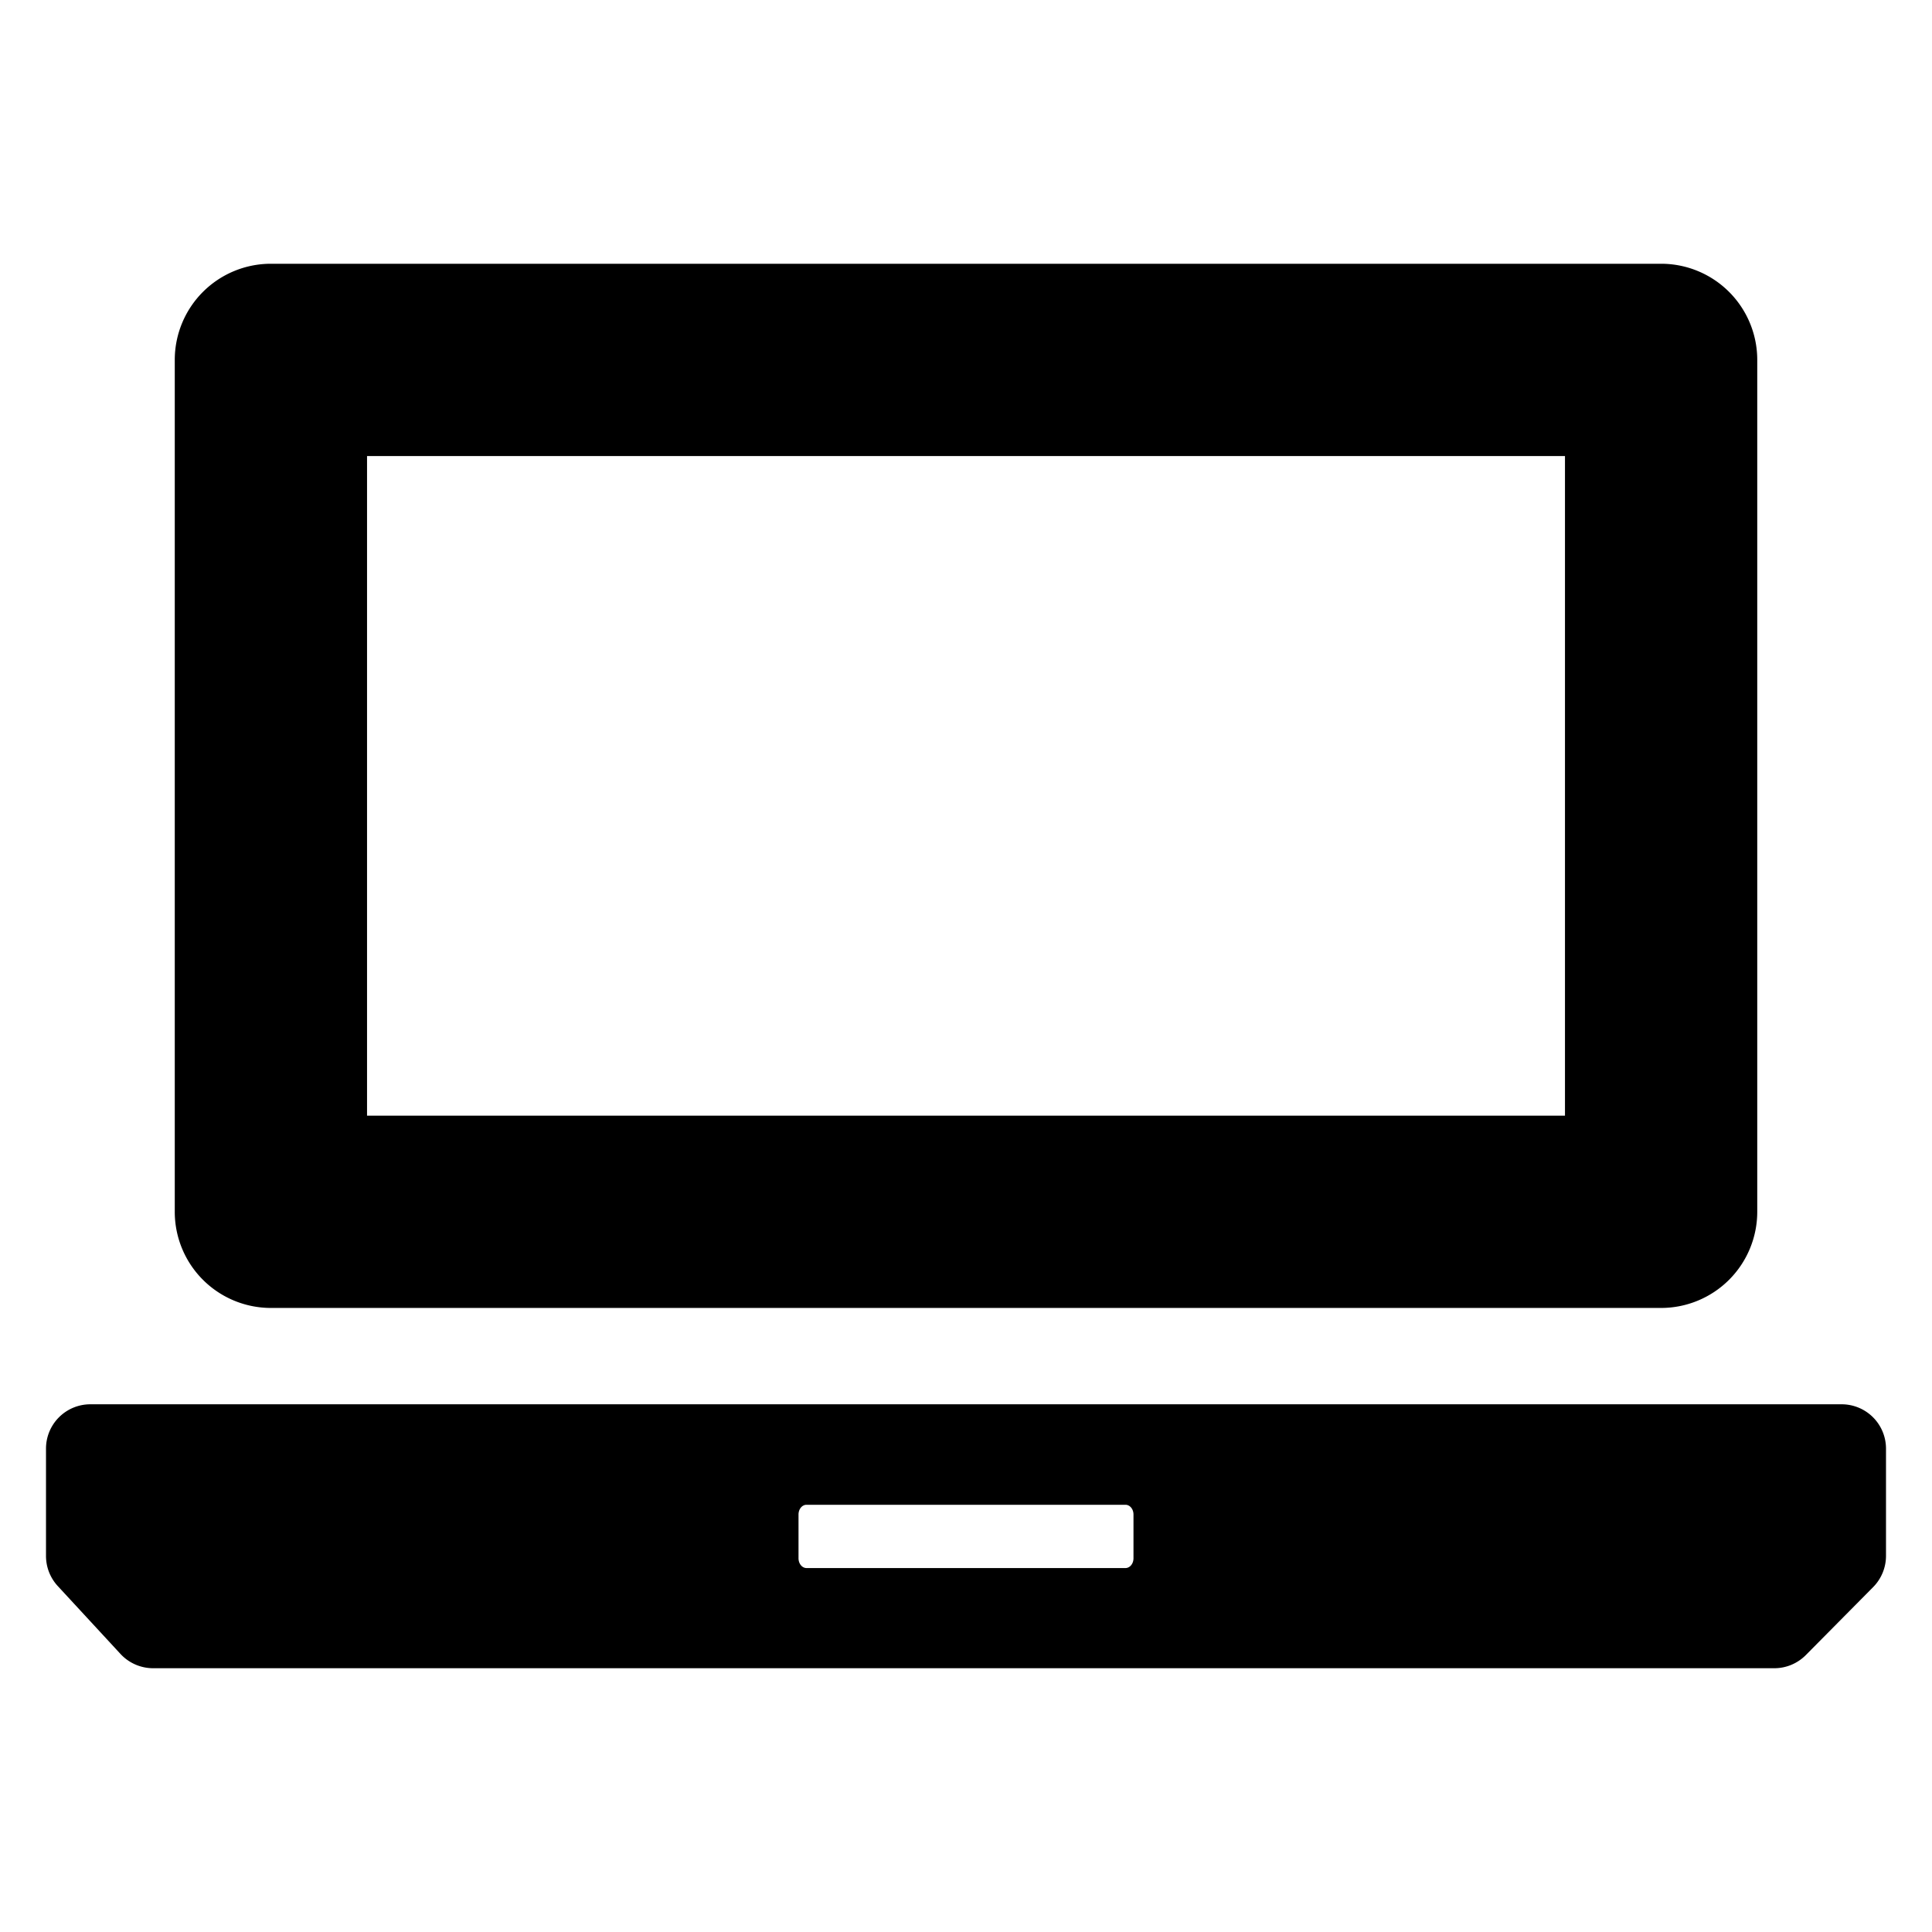 <svg fill="currentColor" xmlns="http://www.w3.org/2000/svg" viewBox="0 0 100 100" focusable="false">
  <path d="M14.022 67.699h71.957a4.978 4.978 0 004.976-4.977V18.628a4.976 4.976 0 00-4.976-4.976H14.022a4.976 4.976 0 00-4.976 4.976v44.094a4.976 4.976 0 004.976 4.977zm4.976-44.095h62.005v34.142H18.998V23.604zm76.327 49.082H4.675a2.294 2.294 0 00-2.294 2.294v5.555c0 .58.218 1.135.609 1.559l3.25 3.518a2.304 2.304 0 001.684.735h83.915c.612 0 1.198-.245 1.631-.681l3.485-3.519a2.3 2.3 0 00.664-1.613V74.98a2.295 2.295 0 00-2.294-2.294zm-36.656 7.969c0 .28-.185.507-.415.507H41.746c-.23 0-.415-.227-.415-.507v-2.264c0-.28.185-.504.415-.504h16.508c.23 0 .415.224.415.504v2.264z"/>
</svg>

